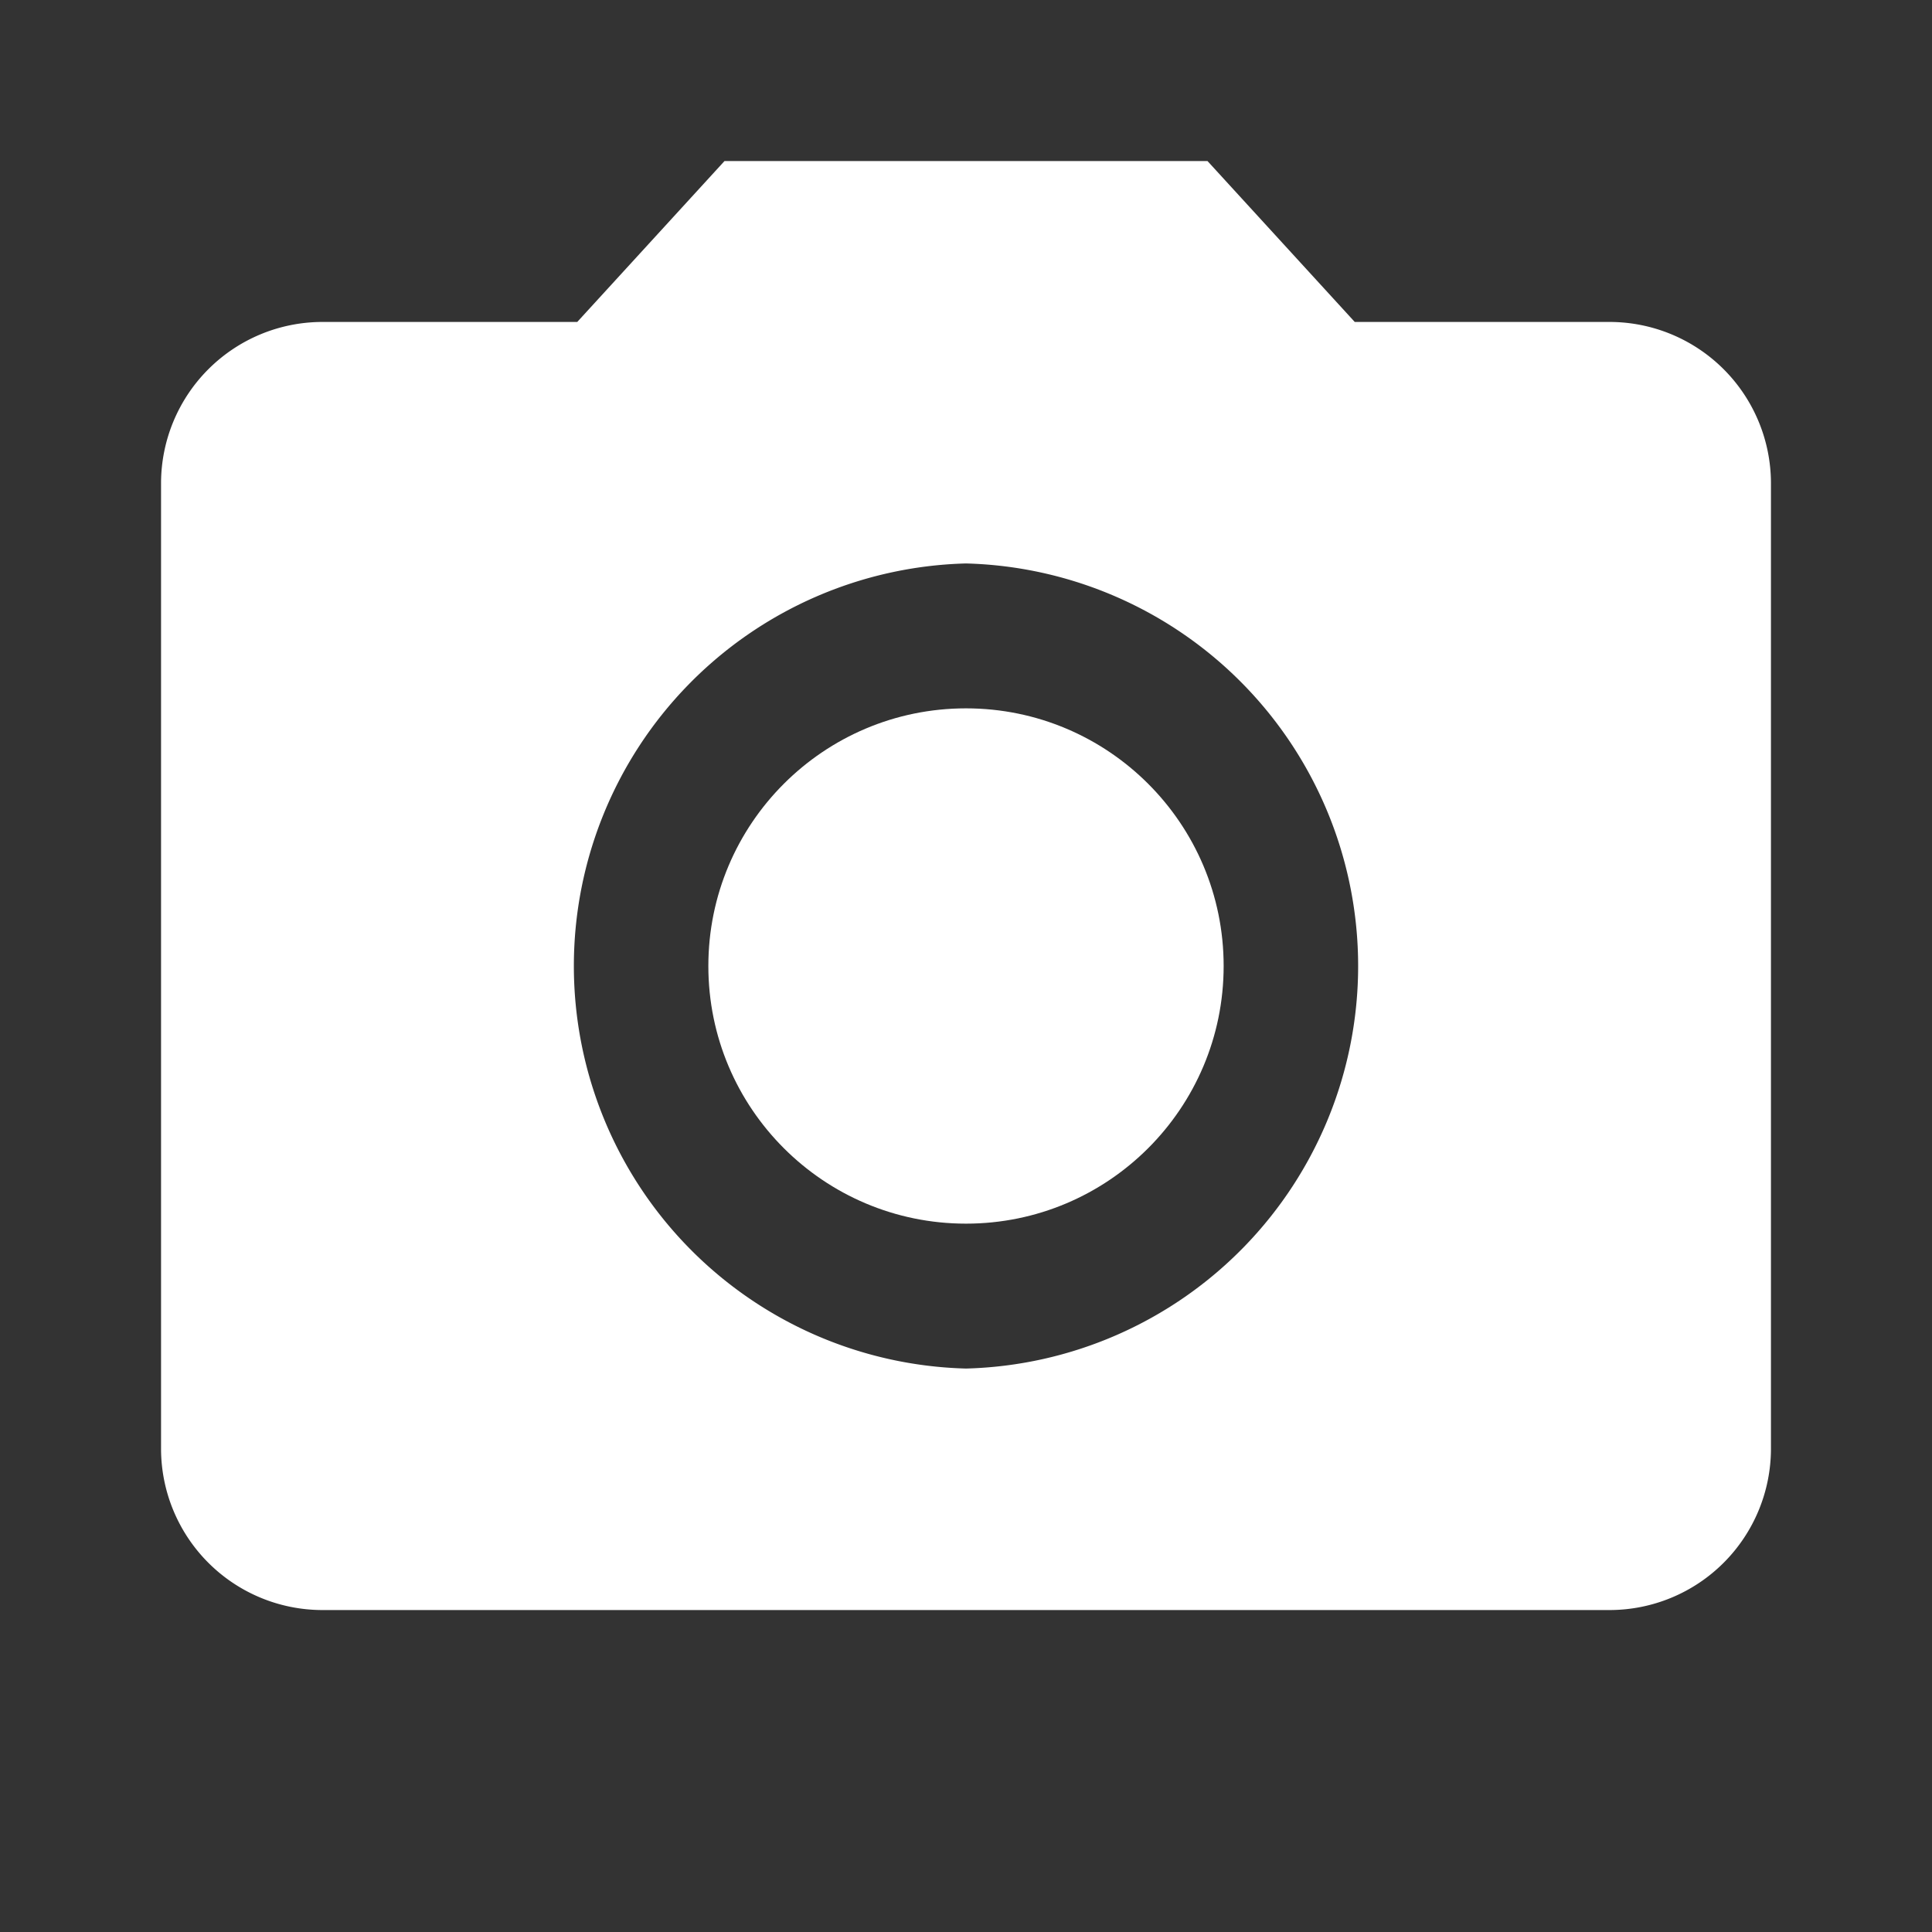 <svg width="14" height="14" viewBox="0 0 14 14" xmlns="http://www.w3.org/2000/svg">
    <rect x="0" y="0" width="14" height="14" fill="#333333" stroke="none"/>
    <g fill="none" fill-rule="evenodd">
        <path d="M0 0h14v14H0z"/>
        <circle fill="#FFF" fill-rule="nonzero" cx="7" cy="7" r="1.867"/>
        <path d="M5.25 1.167 4.183 2.333h-1.85A1.17 1.17 0 0 0 1.167 3.5v7a1.17 1.17 0 0 0 1.166 1.167h9.334a1.17 1.17 0 0 0 1.166-1.167v-7a1.17 1.17 0 0 0-1.166-1.167h-1.85L8.75 1.167h-3.5zM7 9.917a2.918 2.918 0 0 1 0-5.834 2.918 2.918 0 0 1 0 5.834z" fill="#FFF" fill-rule="nonzero"/>
    </g>
</svg>
